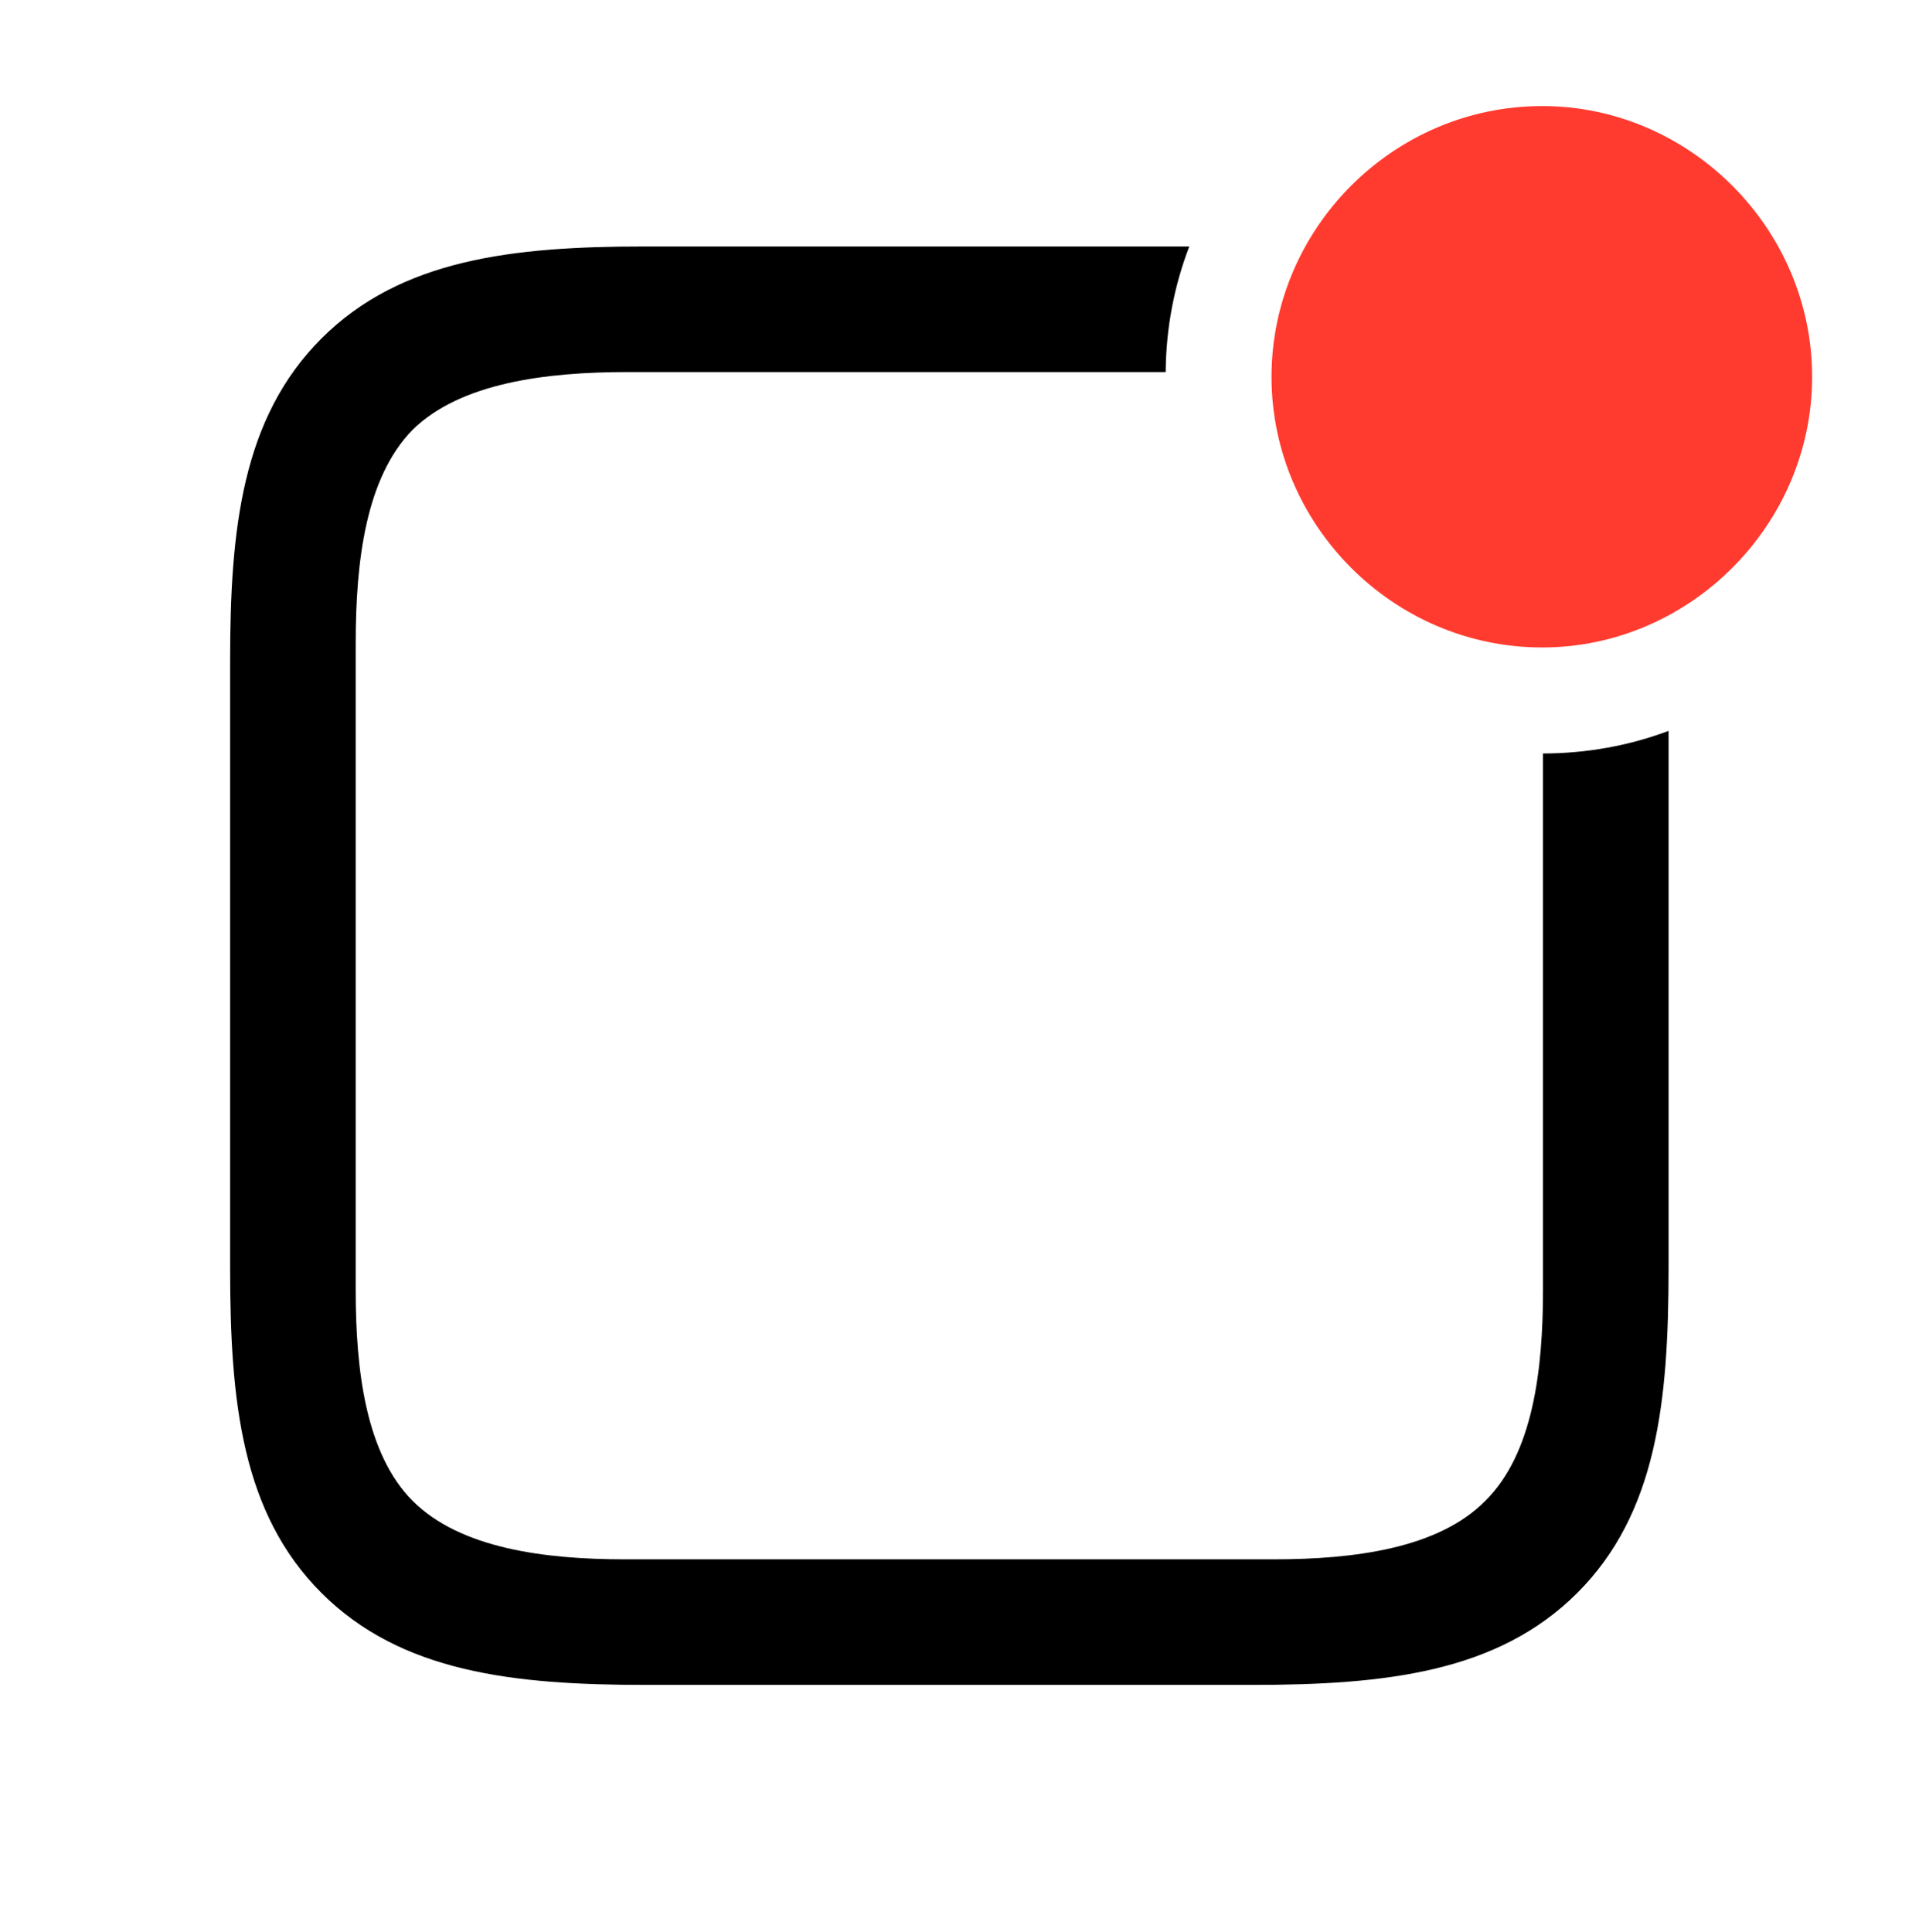 <svg version="1.1" xmlns="http://www.w3.org/2000/svg" xmlns:xlink="http://www.w3.org/1999/xlink" viewBox="0 0 33.633 33.865">
 <g>
  
  <path d="M20.43 6.521L10.992 6.521C9.557 6.521 8.066 6.713 7.232 7.533C6.412 8.367 6.234 9.83 6.234 11.279L6.234 22.613C6.234 24.021 6.412 25.484 7.232 26.305C8.066 27.139 9.543 27.33 10.951 27.33L22.326 27.33C23.734 27.33 25.211 27.139 26.031 26.305C26.865 25.484 27.043 24.021 27.043 22.613L27.043 13.206C27.814 13.205 28.556 13.068 29.244 12.81L29.244 22.23C29.244 24.568 29.039 26.523 27.645 27.918C26.25 29.312 24.281 29.531 21.943 29.531L11.32 29.531C8.996 29.531 7.027 29.312 5.633 27.918C4.238 26.523 4.033 24.568 4.033 22.23L4.033 11.58C4.033 9.283 4.238 7.328 5.633 5.934C7.027 4.539 8.996 4.32 11.293 4.32L20.844 4.32C20.58 5.006 20.436 5.748 20.43 6.521Z" style="fill:hsl(0 0 0/0.85)"></path>
  <path d="M27.029 11.348C29.613 11.348 31.76 9.201 31.76 6.604C31.76 4.006 29.613 1.859 27.029 1.859C24.418 1.859 22.285 4.006 22.285 6.604C22.285 9.201 24.418 11.348 27.029 11.348Z" style="fill:#ff3b30"></path>
 </g>
</svg>